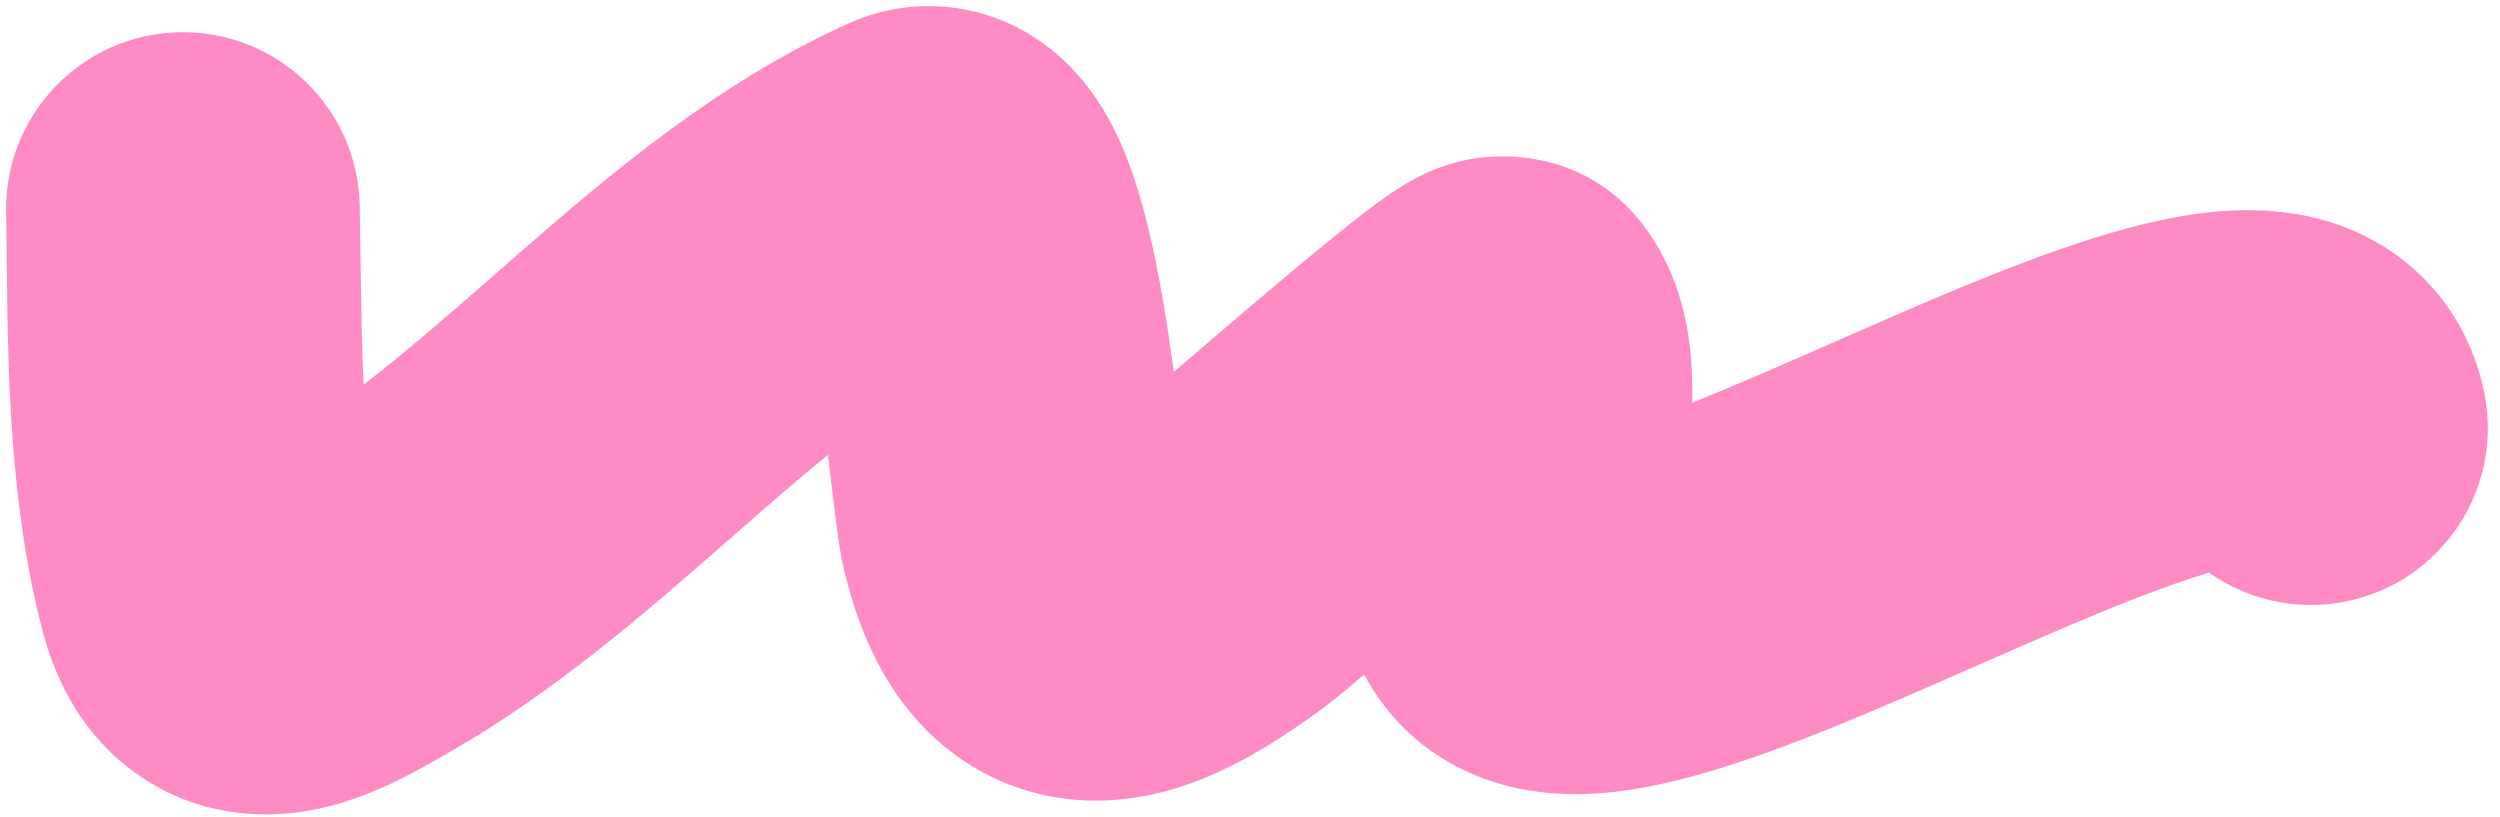 <?xml version="1.0" encoding="UTF-8"?> <svg xmlns="http://www.w3.org/2000/svg" width="205" height="67" viewBox="0 0 205 67" fill="none"> <path fill-rule="evenodd" clip-rule="evenodd" d="M65.38 23.482C65.385 23.496 65.391 23.511 65.397 23.526C65.301 23.331 65.303 23.294 65.38 23.482ZM67.891 37.304C67.952 37.795 68.01 38.279 68.068 38.755C68.117 39.164 68.166 39.576 68.215 39.984C68.333 40.977 68.448 41.94 68.55 42.743L68.551 42.75C68.664 43.64 68.865 45.216 69.165 46.511C70.069 50.403 71.658 54.913 74.876 58.684C78.573 63.017 83.696 65.498 89.333 65.644C94.196 65.771 98.305 64.131 101.002 62.781C103.846 61.357 106.501 59.538 108.743 57.877C109.412 57.382 110.596 56.39 111.861 55.312C113.609 58.547 116.521 61.833 121.346 63.72C126.732 65.828 132.147 65.084 135.171 64.504C138.726 63.822 142.421 62.626 145.819 61.373C151.009 59.458 156.937 56.853 162.382 54.46C163.975 53.761 165.525 53.079 167.004 52.439C172.943 49.866 177.685 47.967 181.144 46.955C184.281 49.166 188.284 50.136 192.345 49.324C200.198 47.753 205.29 40.114 203.72 32.262C203.069 29.008 201.538 25.632 198.745 22.824C196.01 20.075 192.835 18.641 190.09 17.932C185.115 16.649 180.218 17.4 177.027 18.09C170.263 19.553 162.257 22.891 155.476 25.828C153.627 26.63 151.832 27.418 150.092 28.182C146.02 29.97 142.243 31.628 138.757 33.02C138.759 32.929 138.761 32.838 138.762 32.749C138.786 31.218 138.739 29.229 138.381 27.122C138.036 25.091 137.257 22.051 135.201 19.082C129.83 11.323 121.31 12.909 120.536 13.054L120.522 13.056C118.537 13.425 117.071 14.13 116.62 14.348C115.456 14.913 114.497 15.554 114.05 15.857C112.973 16.589 111.774 17.51 110.693 18.366C108.438 20.15 105.582 22.539 102.828 24.875C100.542 26.813 98.224 28.803 96.253 30.495C95.993 28.573 95.691 26.528 95.343 24.513C94.727 20.945 93.792 16.385 92.262 12.604C91.584 10.929 90.136 7.687 87.265 4.981C85.676 3.482 83.168 1.693 79.688 0.898C76.002 0.056 72.466 0.615 69.552 1.931C58.841 6.768 49.991 14.295 42.771 20.588C42.118 21.157 41.477 21.717 40.848 22.267C36.828 25.779 33.278 28.882 29.813 31.541C29.667 28.474 29.622 25.201 29.573 21.654C29.551 20.112 29.529 18.517 29.497 16.866C29.345 8.859 22.731 2.492 14.724 2.645C6.717 2.797 0.35 9.411 0.503 17.418C0.526 18.668 0.54 20.001 0.554 21.402C0.643 30.151 0.76 41.562 3.564 51.988C4.559 55.686 6.711 60.371 11.422 63.607C16.285 66.948 21.422 67.075 24.875 66.545C28.133 66.045 30.872 64.84 32.553 64.02C34.074 63.278 35.579 62.413 36.52 61.872C36.651 61.797 36.771 61.728 36.878 61.666C45.58 56.694 53.293 49.929 59.72 44.292C60.438 43.663 61.141 43.047 61.826 42.449C63.952 40.596 65.959 38.879 67.891 37.304ZM19.46 38.126C19.46 38.125 19.474 38.12 19.501 38.11C19.473 38.121 19.46 38.126 19.46 38.126ZM87.728 36.98C87.729 36.978 87.763 36.963 87.829 36.94C87.761 36.97 87.728 36.982 87.728 36.98ZM97.719 41.014C97.725 41.028 97.728 41.035 97.728 41.036C97.728 41.036 97.725 41.029 97.719 41.014ZM128.9 36.133C128.903 36.13 128.974 36.121 129.103 36.12C128.962 36.136 128.897 36.137 128.9 36.133ZM184.401 46.232C184.401 46.232 184.394 46.232 184.38 46.233C184.394 46.232 184.402 46.232 184.401 46.232ZM130.347 39.845C130.406 39.805 130.395 39.815 130.325 39.86C130.333 39.855 130.34 39.849 130.347 39.845ZM109.764 31.819C109.729 31.592 109.726 31.461 109.732 31.452C109.739 31.443 109.756 31.556 109.764 31.819Z" fill="#FF8BC5"></path> </svg> 